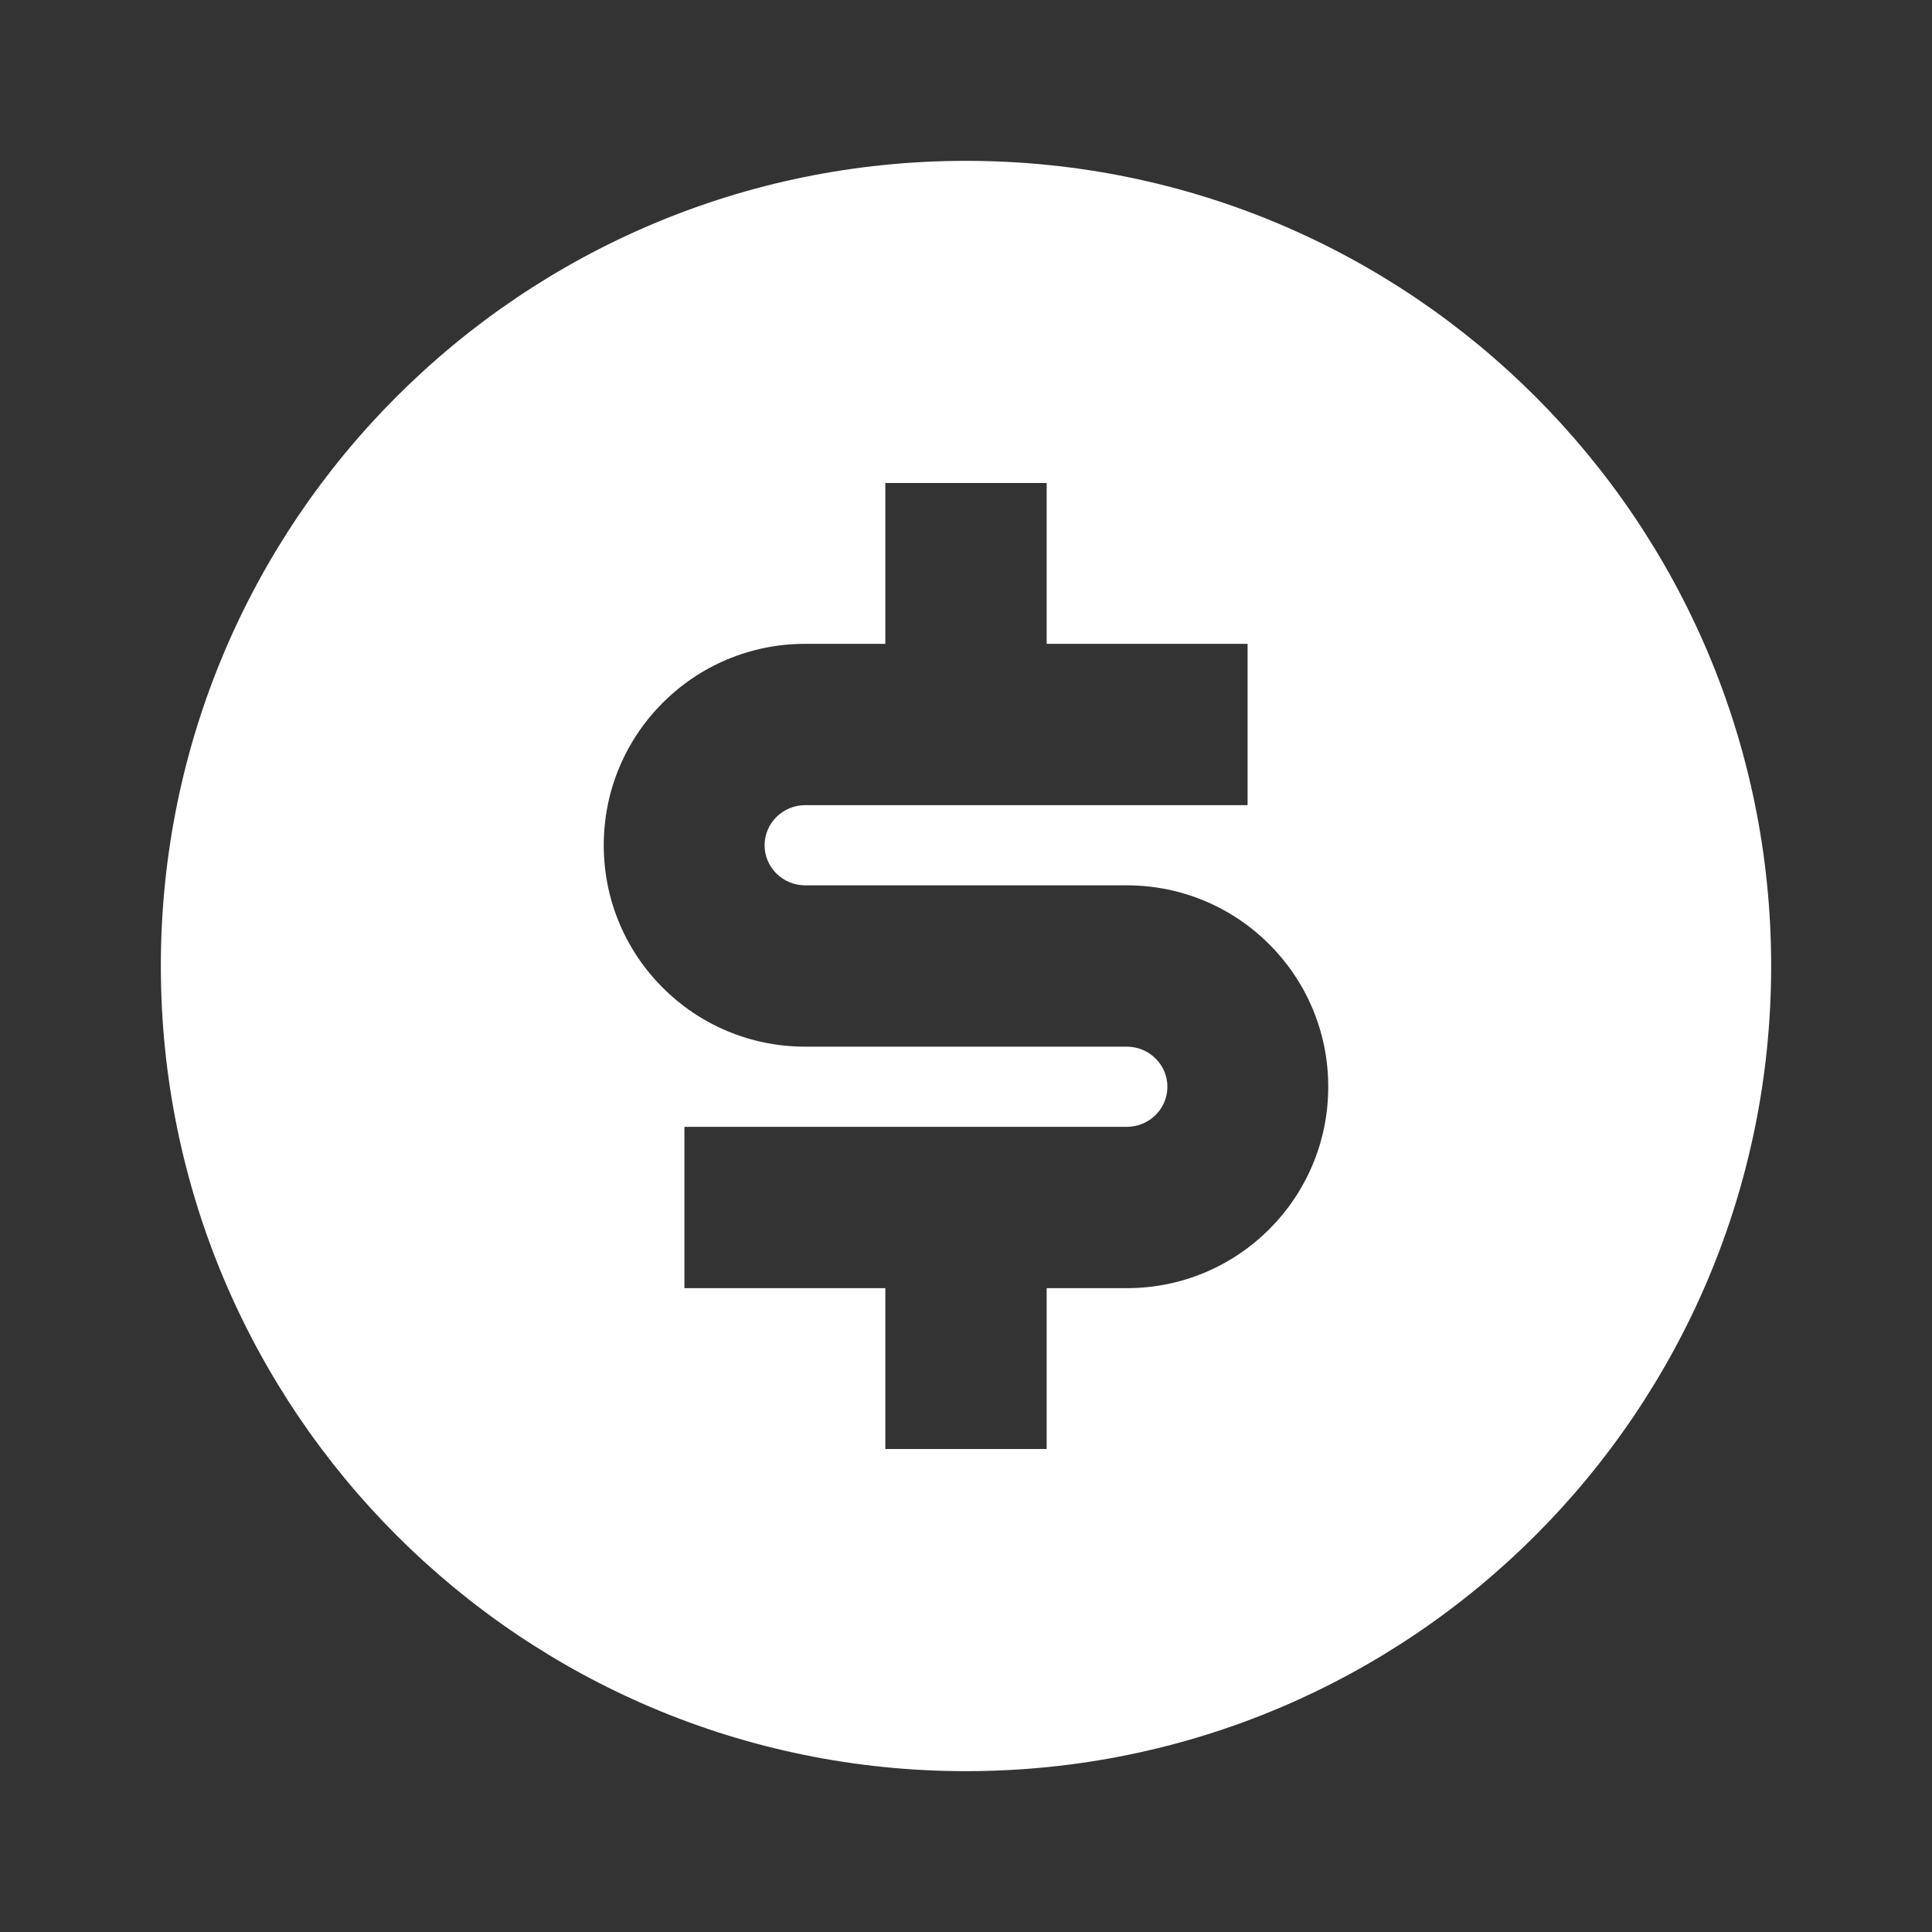 <?xml version="1.0" encoding="UTF-8"?>
<svg xmlns="http://www.w3.org/2000/svg" xmlns:xlink="http://www.w3.org/1999/xlink" width="16" height="16" viewBox="0 0 16 16" version="1.1">
<rect x="0" y="0" width="16" height="16" fill="#333333" stroke="none"/>
<g id="surface1">
<path style=" stroke:none;fill-rule:nonzero;fill:rgb(100%,100%,100%);fill-opacity:1;" d="M 8 14.668 C 4.316 14.668 1.332 11.684 1.332 8 C 1.332 4.316 4.316 1.332 8 1.332 C 11.684 1.332 14.668 4.316 14.668 8 C 14.668 11.684 11.684 14.668 8 14.668 Z M 5.668 9.332 L 5.668 10.668 L 7.332 10.668 L 7.332 12 L 8.668 12 L 8.668 10.668 L 9.332 10.668 C 10.254 10.668 11 9.922 11 9 C 11 8.078 10.254 7.332 9.332 7.332 L 6.668 7.332 C 6.484 7.332 6.332 7.184 6.332 7 C 6.332 6.816 6.484 6.668 6.668 6.668 L 10.332 6.668 L 10.332 5.332 L 8.668 5.332 L 8.668 4 L 7.332 4 L 7.332 5.332 L 6.668 5.332 C 5.746 5.332 5 6.078 5 7 C 5 7.922 5.746 8.668 6.668 8.668 L 9.332 8.668 C 9.516 8.668 9.668 8.816 9.668 9 C 9.668 9.184 9.516 9.332 9.332 9.332 Z M 5.668 9.332 "/>
</g>
</svg>
